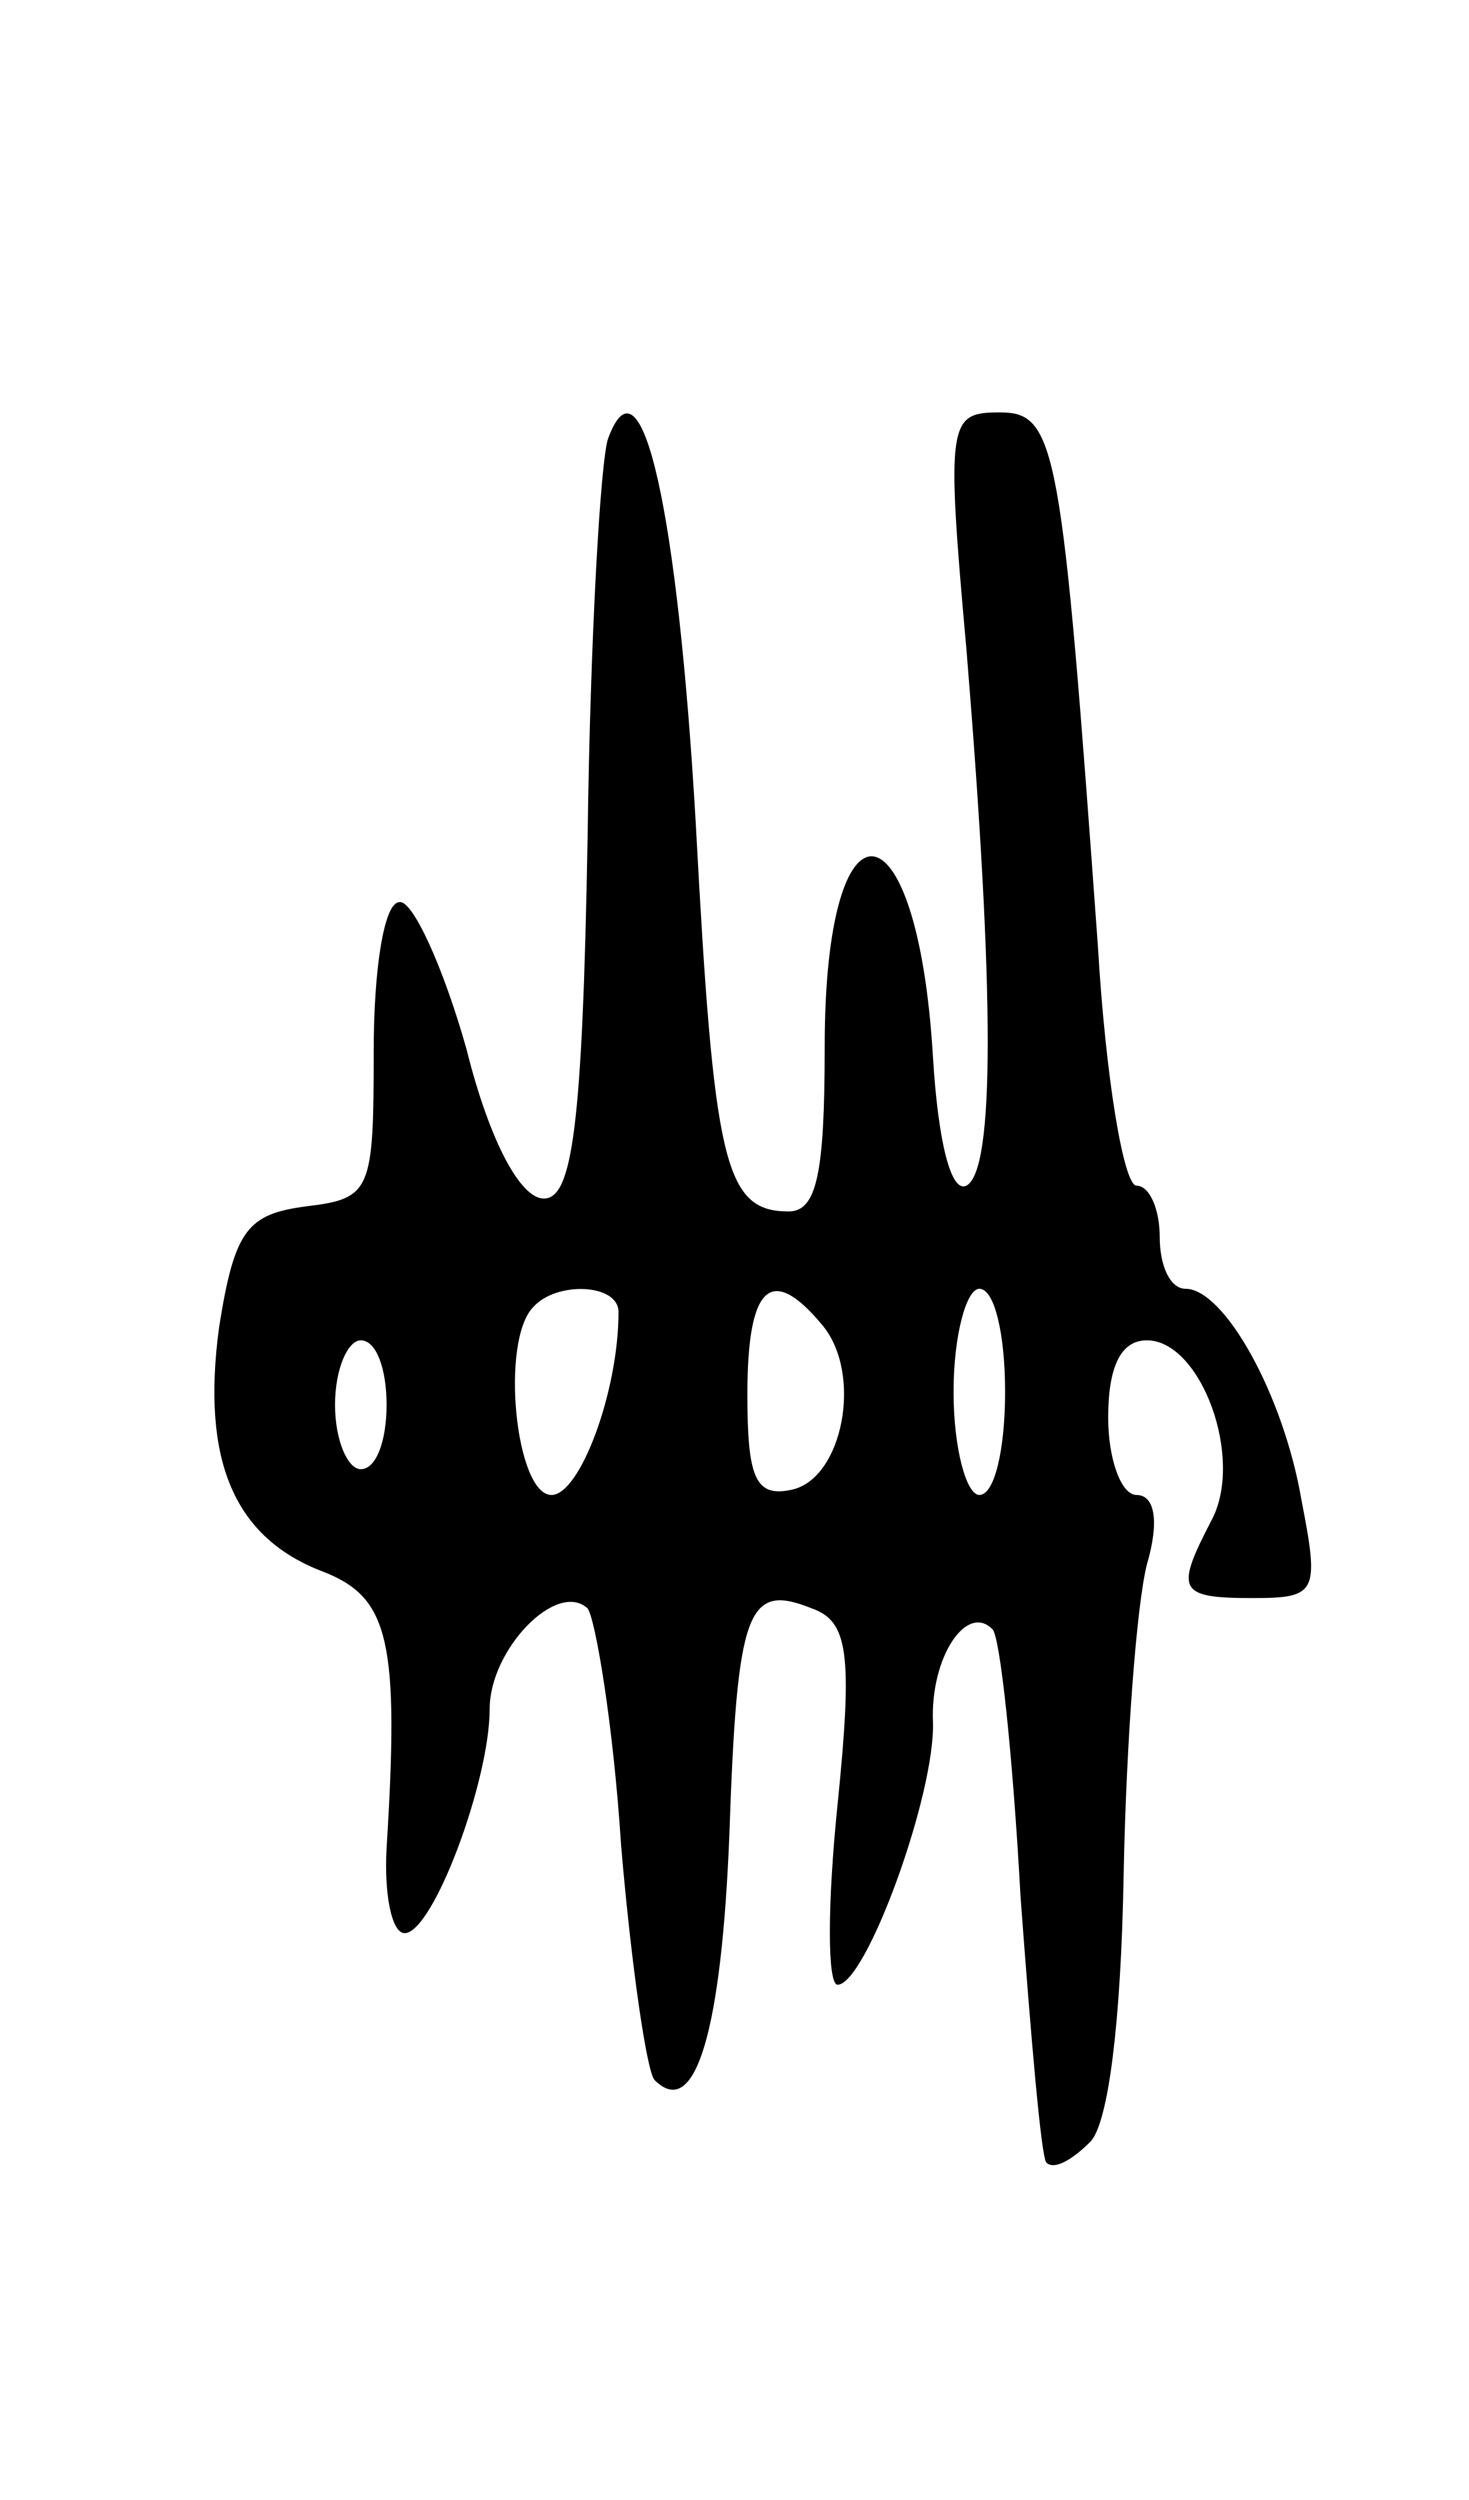 <svg version="1.0" xmlns="http://www.w3.org/2000/svg"
 width="57pt" height="97pt" viewBox="0 0 57 97"
 preserveAspectRatio="xMidYMid meet">
<g transform="translate(0,97) scale(0.1,-0.1)"
fill="#000000" stroke="none">
<path d="M236 800 c-3 -8 -7 -78 -8 -155 -2 -113 -6 -140 -17 -140 -9 0 -21
22 -30 58 -9 32 -21 58 -26 57 -6 0 -10 -26 -10 -58 0 -54 -1 -57 -26 -60 -23
-3 -28 -9 -34 -47 -7 -52 6 -82 41 -95 25 -10 29 -27 24 -107 -1 -18 2 -33 7
-33 11 0 33 59 33 87 0 23 26 50 38 39 3 -4 10 -45 13 -92 4 -47 10 -88 13
-91 16 -16 26 20 29 95 3 88 7 98 32 88 14 -5 16 -17 10 -76 -4 -39 -4 -70 0
-70 11 0 38 74 37 102 -1 25 13 46 23 36 3 -2 8 -49 11 -104 4 -54 8 -101 10
-103 3 -3 10 1 17 8 7 7 12 46 13 104 1 51 5 104 9 120 5 17 3 27 -4 27 -6 0
-11 14 -11 30 0 20 5 30 15 30 21 0 38 -46 25 -70 -14 -27 -13 -30 16 -30 25
0 26 2 19 38 -7 41 -30 82 -45 82 -6 0 -10 9 -10 20 0 11 -4 20 -9 20 -5 0
-12 42 -15 93 -14 194 -16 207 -38 207 -20 0 -21 -3 -13 -92 11 -134 11 -202
0 -208 -6 -3 -11 17 -13 50 -6 101 -42 105 -42 4 0 -49 -3 -64 -14 -64 -25 0
-29 19 -36 150 -7 122 -21 185 -34 150z m4 -339 c0 -31 -15 -71 -26 -71 -14 0
-20 60 -7 73 9 10 33 9 33 -2z m79 -5 c16 -19 8 -60 -12 -64 -14 -3 -17 5 -17
37 0 42 9 51 29 27z m71 -26 c0 -22 -4 -40 -10 -40 -5 0 -10 18 -10 40 0 22 5
40 10 40 6 0 10 -18 10 -40z m-240 -5 c0 -14 -4 -25 -10 -25 -5 0 -10 11 -10
25 0 14 5 25 10 25 6 0 10 -11 10 -25z"/>
</g>
</svg>
